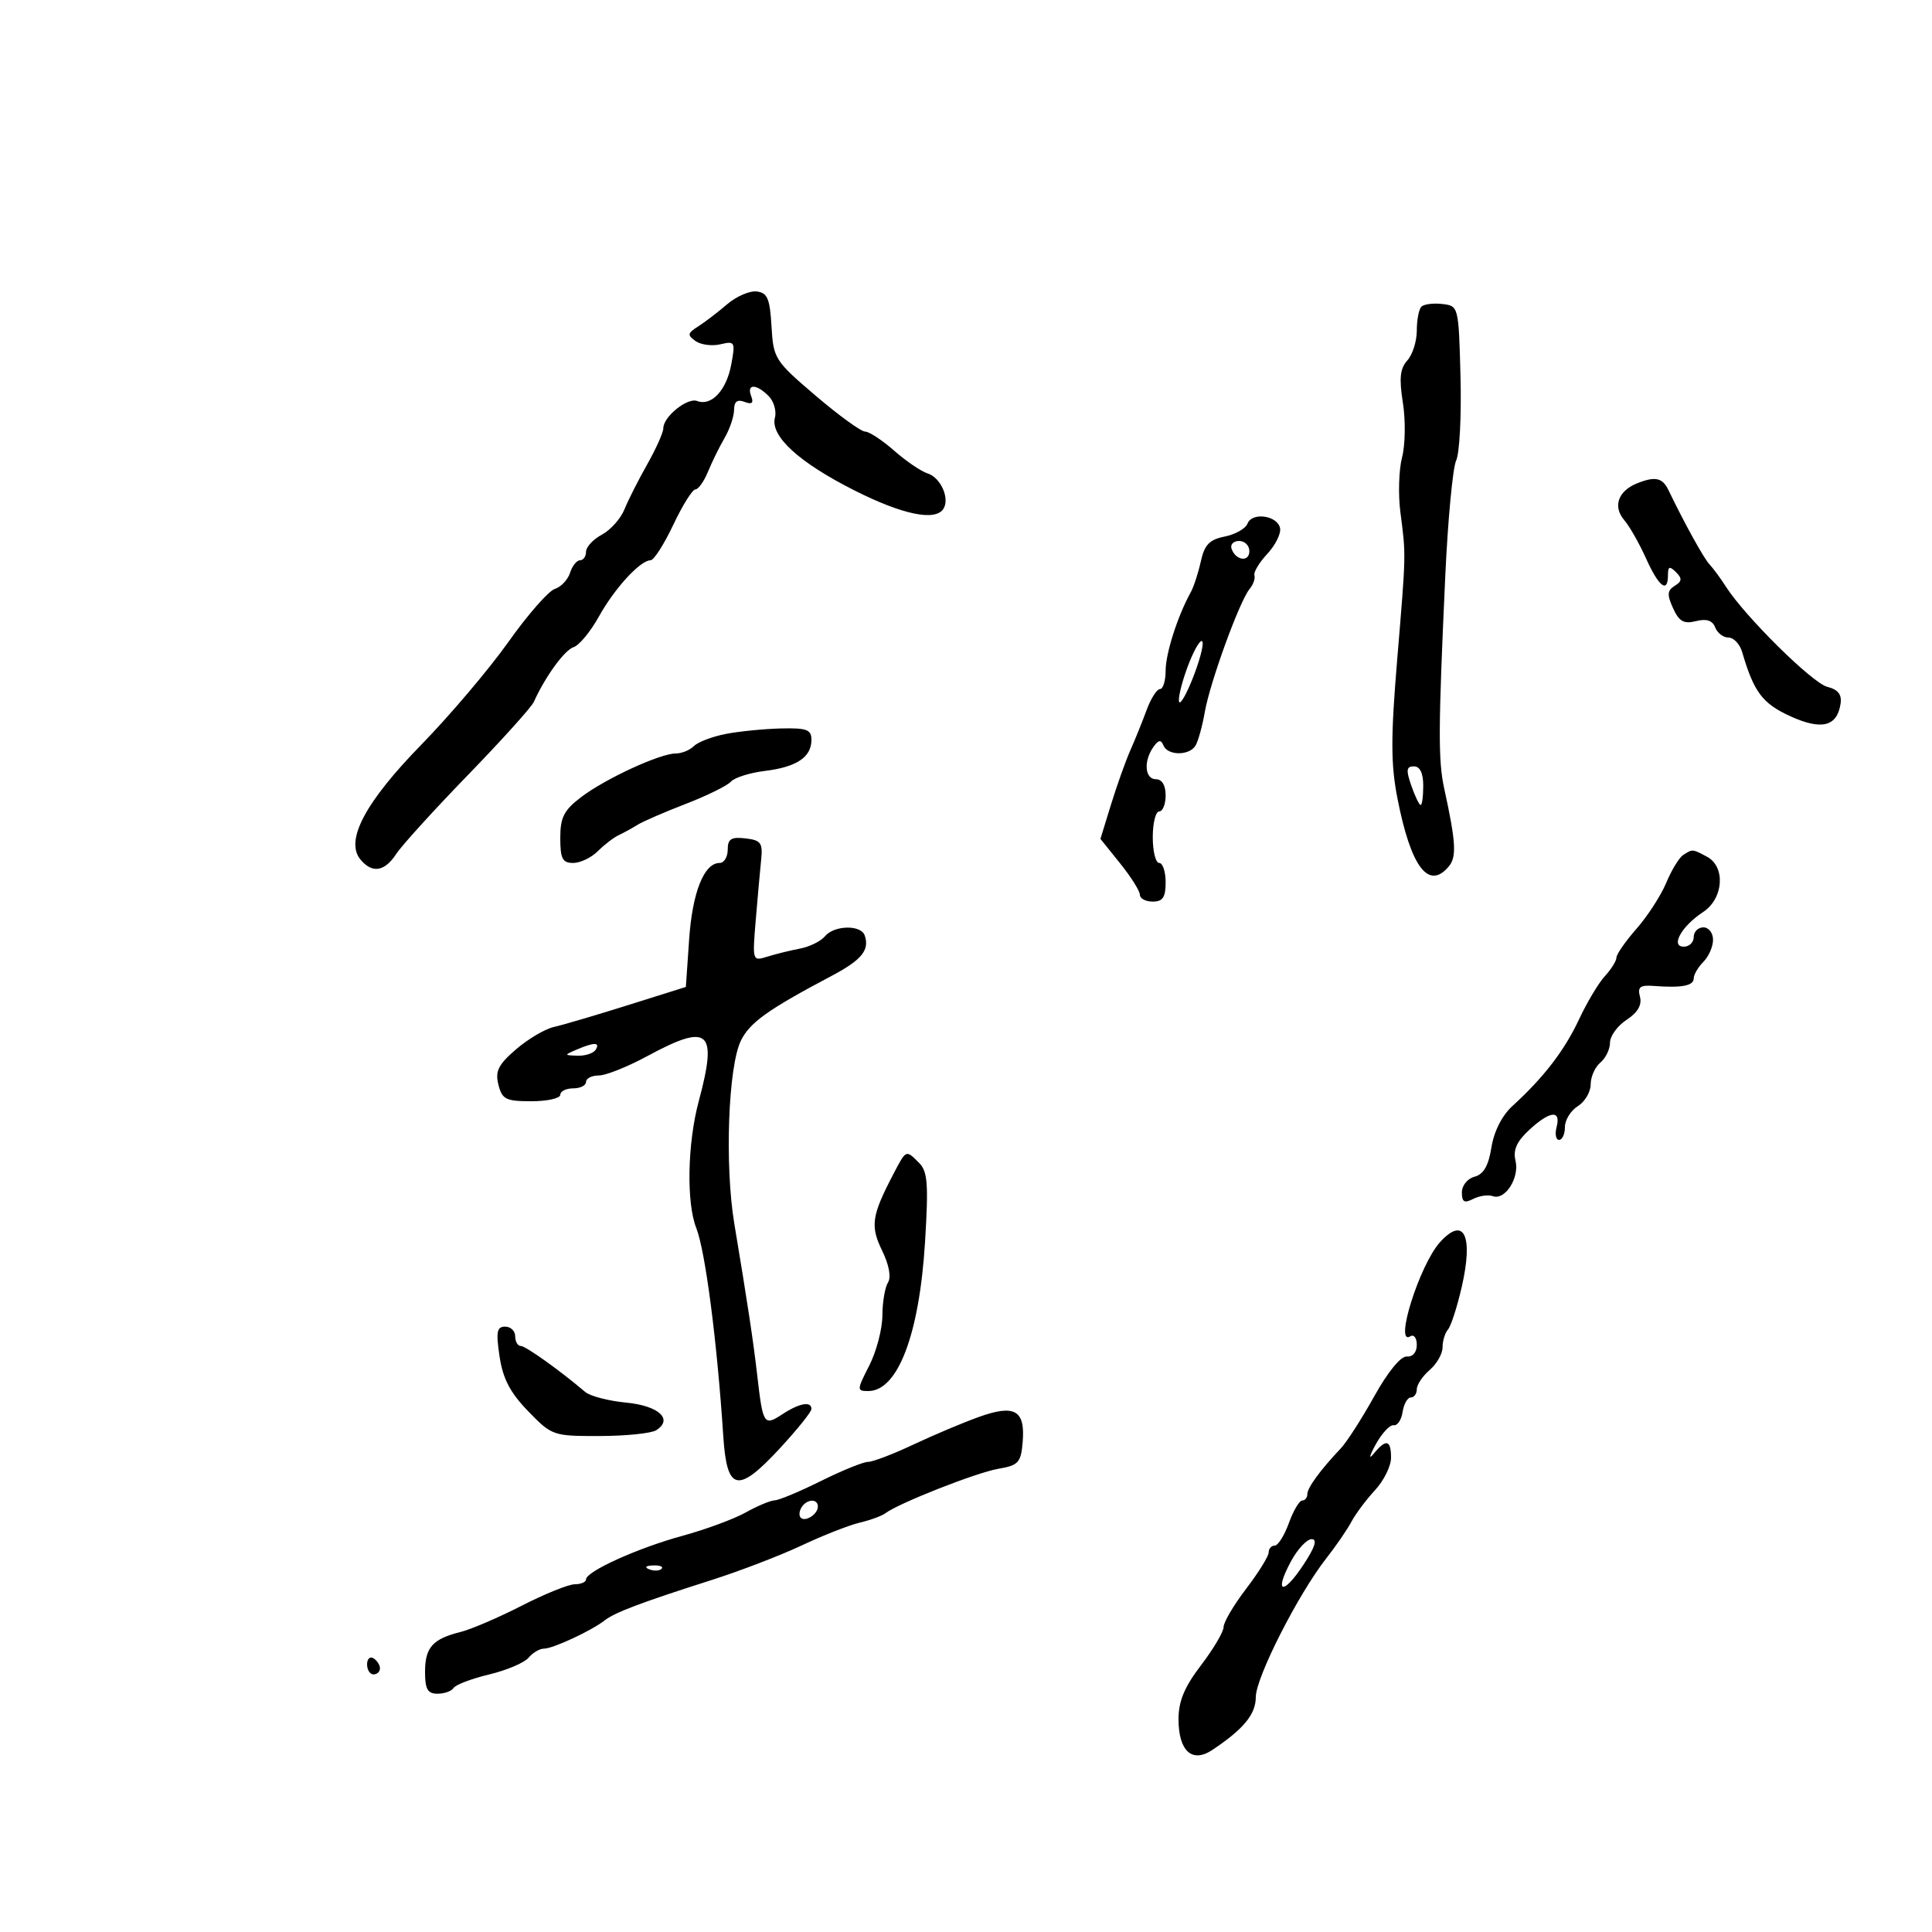 <svg xmlns="http://www.w3.org/2000/svg" width="300" height="300" viewBox="0 0 300 300" version="1.1">
	<path d="M 112.894 47.259 C 111.461 48.491, 109.436 50.039, 108.394 50.698 C 106.749 51.739, 106.697 52.036, 108 52.958 C 108.825 53.542, 110.567 53.768, 111.871 53.461 C 114.128 52.928, 114.207 53.081, 113.538 56.651 C 112.791 60.629, 110.456 63.112, 108.255 62.267 C 106.744 61.688, 103 64.701, 103 66.498 C 103 67.151, 101.877 69.669, 100.505 72.093 C 99.133 74.517, 97.536 77.673, 96.957 79.107 C 96.378 80.540, 94.801 82.304, 93.452 83.026 C 92.103 83.747, 91 84.937, 91 85.669 C 91 86.401, 90.580 87, 90.067 87 C 89.554 87, 88.856 87.877, 88.516 88.949 C 88.176 90.021, 87.106 91.149, 86.139 91.456 C 85.172 91.763, 81.933 95.466, 78.941 99.685 C 75.948 103.904, 69.867 111.079, 65.426 115.631 C 56.690 124.583, 53.537 130.533, 55.973 133.468 C 57.794 135.662, 59.717 135.362, 61.525 132.602 C 62.389 131.283, 67.397 125.771, 72.652 120.352 C 77.908 114.933, 82.514 109.825, 82.887 109 C 84.673 105.050, 87.656 100.944, 89.072 100.487 C 89.937 100.207, 91.702 98.071, 92.996 95.739 C 95.435 91.343, 99.424 87, 101.022 87 C 101.528 87, 103.112 84.525, 104.543 81.500 C 105.974 78.475, 107.519 76, 107.975 76 C 108.431 76, 109.312 74.763, 109.933 73.250 C 110.554 71.737, 111.716 69.375, 112.516 68 C 113.316 66.625, 113.977 64.664, 113.985 63.643 C 113.996 62.349, 114.488 61.973, 115.611 62.404 C 116.764 62.847, 117.058 62.593, 116.643 61.511 C 115.901 59.578, 117.419 59.562, 119.340 61.482 C 120.155 62.298, 120.601 63.810, 120.331 64.844 C 119.582 67.705, 124.021 71.778, 132.628 76.127 C 140.153 79.931, 145.272 80.987, 146.506 78.991 C 147.507 77.371, 146.059 74.153, 144.040 73.513 C 143.019 73.189, 140.680 71.598, 138.842 69.978 C 137.004 68.358, 134.973 67.025, 134.330 67.016 C 133.686 67.007, 130.221 64.491, 126.630 61.425 C 120.305 56.026, 120.090 55.688, 119.800 50.675 C 119.550 46.365, 119.166 45.460, 117.500 45.259 C 116.400 45.126, 114.327 46.026, 112.894 47.259 M 220.713 47.621 C 220.321 48.013, 220 49.685, 220 51.338 C 220 52.990, 219.338 55.074, 218.528 55.969 C 217.398 57.217, 217.239 58.747, 217.840 62.553 C 218.271 65.280, 218.214 69.084, 217.714 71.006 C 217.213 72.928, 217.093 76.750, 217.448 79.500 C 218.332 86.350, 218.346 85.693, 216.953 102.445 C 215.951 114.498, 215.958 118.659, 216.989 123.945 C 219.078 134.659, 221.840 138.308, 224.989 134.514 C 226.207 133.045, 226.068 130.721, 224.269 122.500 C 223.305 118.095, 223.327 113.240, 224.419 89.500 C 224.823 80.700, 225.586 72.599, 226.114 71.498 C 226.641 70.397, 226.944 64.547, 226.786 58.498 C 226.501 47.554, 226.487 47.499, 223.963 47.204 C 222.567 47.041, 221.104 47.229, 220.713 47.621 M 254.228 75.043 C 251.241 76.238, 250.399 78.658, 252.230 80.787 C 253.039 81.729, 254.556 84.401, 255.601 86.724 C 257.582 91.131, 259 92.205, 259 89.300 C 259 87.946, 259.253 87.853, 260.242 88.842 C 261.230 89.830, 261.191 90.264, 260.048 90.970 C 258.884 91.690, 258.837 92.346, 259.795 94.450 C 260.734 96.510, 261.466 96.921, 263.353 96.448 C 264.992 96.036, 265.916 96.339, 266.333 97.426 C 266.665 98.292, 267.596 99, 268.401 99 C 269.206 99, 270.161 100.013, 270.522 101.250 C 272.329 107.442, 273.663 109.228, 277.952 111.194 C 282.833 113.431, 285.270 112.834, 285.804 109.270 C 286.018 107.839, 285.411 107.069, 283.738 106.649 C 281.423 106.068, 270.979 95.748, 268 91.097 C 267.175 89.809, 266.025 88.248, 265.444 87.627 C 264.547 86.669, 261.634 81.397, 259.054 76.060 C 258.143 74.176, 256.998 73.935, 254.228 75.043 M 193.713 81.305 C 193.415 82.081, 191.823 82.985, 190.175 83.315 C 187.798 83.790, 187.029 84.590, 186.462 87.174 C 186.068 88.967, 185.364 91.124, 184.898 91.967 C 182.870 95.635, 181 101.466, 181 104.122 C 181 105.705, 180.605 107, 180.121 107 C 179.638 107, 178.705 108.463, 178.048 110.250 C 177.390 112.037, 176.254 114.850, 175.522 116.500 C 174.790 118.150, 173.445 121.921, 172.533 124.880 L 170.874 130.260 173.937 134.071 C 175.622 136.168, 177 138.359, 177 138.941 C 177 139.524, 177.900 140, 179 140 C 180.556 140, 181 139.333, 181 137 C 181 135.350, 180.550 134, 180 134 C 179.450 134, 179 132.200, 179 130 C 179 127.800, 179.450 126, 180 126 C 180.550 126, 181 124.875, 181 123.500 C 181 121.944, 180.433 121, 179.500 121 C 177.769 121, 177.540 118.194, 179.091 116 C 179.890 114.871, 180.278 114.809, 180.659 115.750 C 181.308 117.349, 184.651 117.374, 185.632 115.787 C 186.044 115.119, 186.699 112.757, 187.087 110.537 C 187.891 105.936, 192.482 93.329, 194.036 91.457 C 194.605 90.772, 194.942 89.817, 194.785 89.336 C 194.628 88.855, 195.526 87.358, 196.781 86.009 C 198.035 84.661, 198.930 82.869, 198.770 82.029 C 198.392 80.042, 194.416 79.473, 193.713 81.305 M 191.229 85.188 C 191.847 87.042, 194 87.349, 194 85.583 C 194 84.713, 193.287 84, 192.417 84 C 191.546 84, 191.011 84.534, 191.229 85.188 M 184.686 102.827 C 183.759 105.145, 183.025 107.819, 183.055 108.770 C 183.085 109.722, 184.001 108.301, 185.092 105.612 C 186.183 102.924, 186.917 100.250, 186.723 99.669 C 186.530 99.089, 185.613 100.510, 184.686 102.827 M 112.699 113.966 C 110.609 114.371, 108.381 115.219, 107.749 115.851 C 107.117 116.483, 105.847 117, 104.927 117 C 102.490 117, 94.016 120.908, 90.250 123.768 C 87.566 125.808, 87 126.913, 87 130.119 C 87 133.333, 87.344 134, 89 134 C 90.100 134, 91.822 133.178, 92.826 132.174 C 93.831 131.169, 95.293 130.047, 96.076 129.680 C 96.859 129.313, 98.175 128.591, 99 128.075 C 99.825 127.559, 103.200 126.095, 106.500 124.821 C 109.800 123.547, 112.950 121.993, 113.500 121.369 C 114.050 120.745, 116.430 119.997, 118.789 119.707 C 123.709 119.102, 126 117.568, 126 114.878 C 126 113.288, 125.271 113.018, 121.250 113.115 C 118.638 113.178, 114.790 113.561, 112.699 113.966 M 219.150 122 C 219.725 123.650, 220.377 125, 220.598 125 C 220.819 125, 221 123.650, 221 122 C 221 120.048, 220.494 119, 219.552 119 C 218.377 119, 218.301 119.566, 219.150 122 M 113 131.934 C 113 133.070, 112.433 134, 111.741 134 C 109.326 134, 107.512 138.551, 107.008 145.876 L 106.500 153.252 97.500 156.081 C 92.550 157.637, 87.375 159.162, 86 159.470 C 84.625 159.778, 81.981 161.342, 80.124 162.944 C 77.372 165.317, 76.867 166.333, 77.393 168.428 C 77.966 170.712, 78.540 171, 82.519 171 C 84.984 171, 87 170.550, 87 170 C 87 169.450, 87.900 169, 89 169 C 90.100 169, 91 168.550, 91 168 C 91 167.450, 91.890 167, 92.977 167 C 94.065 167, 97.450 165.650, 100.500 164 C 110.120 158.795, 111.461 159.969, 108.500 171 C 106.743 177.546, 106.563 186.769, 108.117 190.685 C 109.523 194.231, 111.361 208.395, 112.309 223 C 112.868 231.612, 114.555 231.974, 121.103 224.888 C 123.797 221.974, 126 219.232, 126 218.795 C 126 217.531, 124.133 217.867, 121.475 219.608 C 118.619 221.479, 118.465 221.238, 117.576 213.500 C 116.968 208.206, 116.061 202.212, 114.027 190.038 C 112.513 180.975, 113.068 165.589, 115.053 161.578 C 116.448 158.760, 119.241 156.768, 129.125 151.539 C 133.803 149.065, 135.063 147.525, 134.269 145.250 C 133.682 143.566, 129.527 143.660, 128.090 145.391 C 127.455 146.156, 125.713 147.014, 124.218 147.298 C 122.723 147.581, 120.446 148.143, 119.158 148.547 C 116.836 149.275, 116.821 149.229, 117.349 142.891 C 117.642 139.376, 118.021 135.150, 118.191 133.500 C 118.461 130.879, 118.152 130.460, 115.750 130.184 C 113.535 129.929, 113 130.269, 113 131.934 M 261.362 132.765 C 260.737 133.169, 259.555 135.108, 258.737 137.073 C 257.919 139.038, 255.844 142.247, 254.125 144.205 C 252.406 146.162, 251 148.182, 251 148.693 C 251 149.205, 250.196 150.495, 249.214 151.561 C 248.232 152.628, 246.423 155.651, 245.195 158.280 C 242.942 163.102, 239.706 167.314, 234.868 171.722 C 233.236 173.209, 231.991 175.654, 231.590 178.161 C 231.133 181.017, 230.366 182.353, 228.972 182.718 C 227.874 183.005, 227 184.083, 227 185.152 C 227 186.655, 227.379 186.876, 228.750 186.170 C 229.713 185.675, 231.091 185.481, 231.813 185.740 C 233.721 186.421, 235.975 182.879, 235.326 180.222 C 234.925 178.582, 235.517 177.250, 237.436 175.472 C 240.660 172.483, 242.419 172.289, 241.710 175 C 241.423 176.100, 241.595 177, 242.094 177 C 242.592 177, 243 176.104, 243 175.008 C 243 173.913, 243.900 172.455, 245 171.768 C 246.100 171.081, 247 169.557, 247 168.382 C 247 167.207, 247.675 165.685, 248.500 165 C 249.325 164.315, 250 162.921, 250 161.901 C 250 160.881, 251.158 159.287, 252.574 158.360 C 254.302 157.227, 254.985 156.052, 254.654 154.783 C 254.252 153.247, 254.659 152.932, 256.830 153.098 C 261.134 153.426, 263 153.073, 263 151.929 C 263 151.339, 263.675 150.182, 264.500 149.357 C 265.325 148.532, 266 146.989, 266 145.929 C 266 144.868, 265.325 144, 264.500 144 C 263.675 144, 263 144.675, 263 145.500 C 263 146.325, 262.309 147, 261.465 147 C 259.334 147, 261.106 143.816, 264.459 141.619 C 267.630 139.541, 267.979 134.594, 265.066 133.035 C 262.790 131.817, 262.826 131.820, 261.362 132.765 M 89.500 163 C 87.572 163.829, 87.579 163.862, 89.691 163.930 C 90.896 163.968, 92.160 163.550, 92.500 163 C 93.231 161.817, 92.252 161.817, 89.500 163 M 138.754 182.250 C 135.345 188.764, 135.108 190.355, 136.974 194.191 C 138.057 196.418, 138.407 198.329, 137.883 199.156 C 137.414 199.895, 137.024 202.205, 137.015 204.290 C 137.007 206.374, 136.091 209.862, 134.980 212.040 C 133.036 215.849, 133.030 216, 134.825 216 C 139.418 216, 142.762 207.204, 143.643 192.804 C 144.191 183.844, 144.044 181.901, 142.719 180.576 C 140.656 178.513, 140.725 178.484, 138.754 182.250 M 223.602 192.888 C 220.426 196.397, 216.429 209.089, 219 207.500 C 219.550 207.160, 220 207.759, 220 208.830 C 220 209.981, 219.367 210.721, 218.453 210.639 C 217.521 210.555, 215.514 213.003, 213.402 216.801 C 211.474 220.267, 209.133 223.912, 208.199 224.901 C 205 228.287, 203 231.023, 203 232.011 C 203 232.555, 202.640 233, 202.201 233 C 201.761 233, 200.832 234.575, 200.136 236.500 C 199.440 238.425, 198.450 240, 197.935 240 C 197.421 240, 197 240.477, 197 241.060 C 197 241.643, 195.425 244.183, 193.500 246.704 C 191.575 249.225, 190 251.894, 190 252.635 C 190 253.376, 188.425 256.046, 186.500 258.568 C 183.918 261.950, 183 264.150, 183 266.954 C 183 271.905, 185.107 273.825, 188.245 271.734 C 193.112 268.489, 195 266.192, 195 263.511 C 195 260.492, 201.577 247.548, 205.929 242 C 207.440 240.075, 209.207 237.502, 209.856 236.282 C 210.505 235.062, 212.153 232.859, 213.518 231.386 C 214.883 229.913, 216 227.649, 216 226.354 C 216 223.550, 215.229 223.378, 213.289 225.750 C 212.500 226.716, 212.643 226.070, 213.609 224.310 C 214.572 222.556, 215.831 221.206, 216.406 221.310 C 216.982 221.415, 217.607 220.488, 217.796 219.250 C 217.985 218.012, 218.558 217, 219.070 217 C 219.581 217, 220 216.425, 220 215.722 C 220 215.019, 220.900 213.674, 222 212.732 C 223.100 211.790, 224 210.205, 224 209.210 C 224 208.214, 224.378 206.972, 224.839 206.450 C 225.300 205.928, 226.263 202.951, 226.978 199.835 C 228.815 191.834, 227.326 188.772, 223.602 192.888 M 77.573 210.637 C 78.092 214.097, 79.220 216.255, 82.017 219.137 C 85.704 222.936, 85.887 223, 93.133 222.985 C 97.185 222.976, 101.128 222.572, 101.896 222.086 C 104.586 220.382, 102.295 218.283, 97.211 217.794 C 94.486 217.532, 91.636 216.791, 90.878 216.147 C 86.903 212.769, 81.621 209, 80.862 209 C 80.388 209, 80 208.325, 80 207.500 C 80 206.675, 79.297 206, 78.439 206 C 77.148 206, 76.998 206.804, 77.573 210.637 M 152 220.023 C 149.525 220.911, 144.941 222.844, 141.814 224.319 C 138.687 225.793, 135.525 227, 134.789 227 C 134.052 227, 130.761 228.336, 127.475 229.969 C 124.189 231.601, 120.963 232.951, 120.307 232.969 C 119.651 232.986, 117.626 233.832, 115.807 234.849 C 113.988 235.866, 109.575 237.496, 106 238.472 C 99.062 240.366, 91 244.008, 91 245.248 C 91 245.662, 90.213 246.002, 89.250 246.005 C 88.287 246.008, 84.575 247.508, 81 249.339 C 77.425 251.170, 73.153 253.004, 71.506 253.415 C 67.173 254.494, 66 255.817, 66 259.622 C 66 262.299, 66.403 263, 67.941 263 C 69.009 263, 70.132 262.595, 70.438 262.100 C 70.744 261.606, 73.223 260.666, 75.947 260.013 C 78.672 259.359, 81.428 258.189, 82.073 257.412 C 82.718 256.635, 83.796 256, 84.469 256 C 85.865 256, 91.822 253.231, 93.866 251.631 C 95.469 250.377, 99.517 248.848, 110.500 245.345 C 114.900 243.942, 121.200 241.523, 124.500 239.969 C 127.800 238.415, 131.850 236.824, 133.500 236.434 C 135.150 236.044, 136.950 235.383, 137.500 234.967 C 139.556 233.409, 151.628 228.657, 155 228.078 C 158.157 227.536, 158.529 227.127, 158.801 223.903 C 159.215 218.973, 157.558 218.028, 152 220.023 M 124.459 234.067 C 124.096 234.653, 124.040 235.373, 124.333 235.667 C 125.050 236.383, 127 235.121, 127 233.941 C 127 232.663, 125.274 232.748, 124.459 234.067 M 200.451 242.461 C 197.794 247.395, 199.201 247.806, 202.368 243.020 C 204.184 240.276, 204.598 239, 203.672 239 C 202.925 239, 201.476 240.557, 200.451 242.461 M 100.813 243.683 C 101.534 243.972, 102.397 243.936, 102.729 243.604 C 103.061 243.272, 102.471 243.036, 101.417 243.079 C 100.252 243.127, 100.015 243.364, 100.813 243.683 M 57 258.441 C 57 259.298, 57.450 260, 58 260 C 58.550 260, 59 259.577, 59 259.059 C 59 258.541, 58.550 257.840, 58 257.500 C 57.450 257.160, 57 257.584, 57 258.441" stroke="none" fill="black" fill-rule="evenodd"/>
</svg>